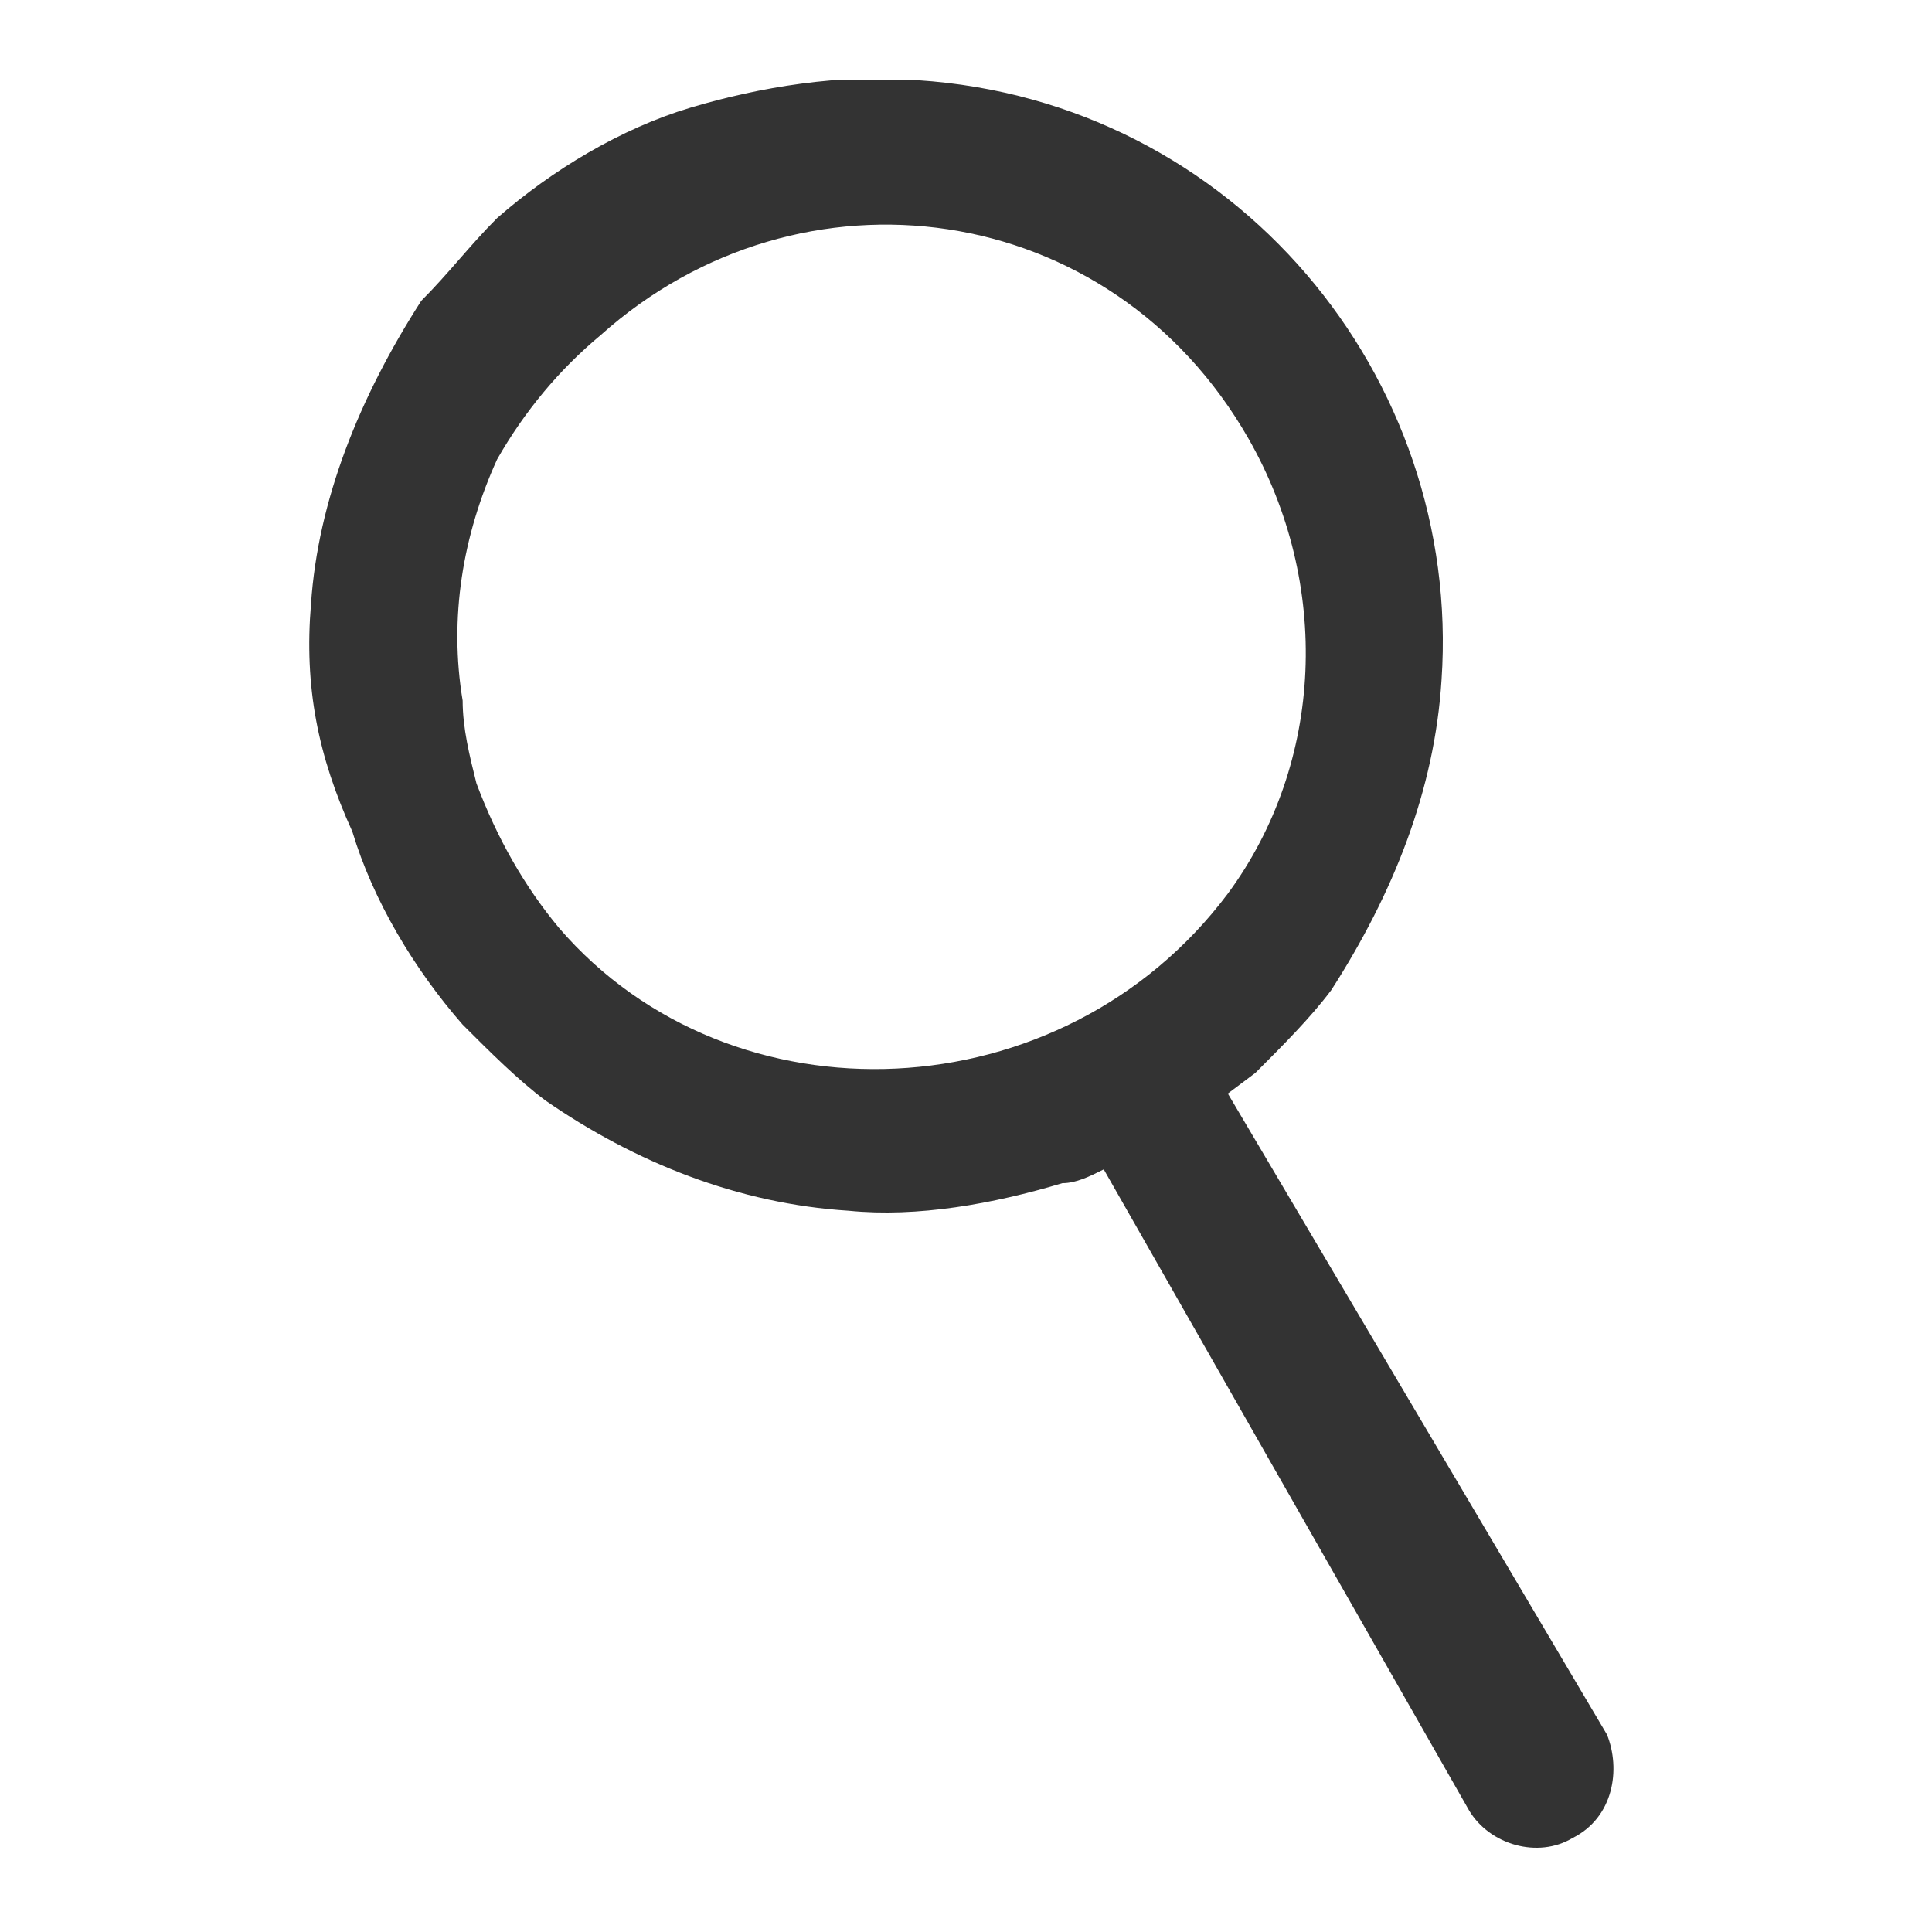 <svg id="SvgjsSvg1001" width="288" height="288" xmlns="http://www.w3.org/2000/svg" version="1.1" xmlns:xlink="http://www.w3.org/1999/xlink" xmlns:svgjs="http://svgjs.com/svgjs"><defs id="SvgjsDefs1002"></defs><g id="SvgjsG1008" transform="matrix(0.917,0,0,0.917,11.934,11.955)"><svg xmlns="http://www.w3.org/2000/svg" enable-background="new 0 0 19 25.7" viewBox="0 0 19 25.7" width="288" height="288"><path fill="#333333" d="M18.3,25.5c-0.5,0.3-1.2,0.1-1.5-0.4l-5.3-9.3c-0.2,0.1-0.4,0.2-0.6,0.2c-1,0.3-2.1,0.5-3.1,0.4	c-1.6-0.1-3.1-0.7-4.4-1.6c-0.4-0.3-0.8-0.7-1.2-1.1c-0.7-0.8-1.3-1.8-1.6-2.8C0.1,9.8-0.1,8.8,0,7.6c0.1-1.5,0.7-3,1.6-4.4
	c0.4-0.4,0.7-0.8,1.1-1.2c0.8-0.7,1.8-1.3,2.8-1.6S7.7-0.1,8.8,0c4.6,0.3,7.9,4.3,7.6,8.7c-0.1,1.6-0.7,3.1-1.6,4.5
	c-0.3,0.4-0.7,0.8-1.1,1.2l-0.4,0.3l5.5,9.3C19,24.5,18.9,25.2,18.3,25.5L18.3,25.5z M4.2,3.7C3.6,4.2,3.1,4.8,2.7,5.5
	C2.2,6.6,2,7.8,2.2,9c0,0.4,0.1,0.8,0.2,1.2c0.3,0.8,0.7,1.5,1.2,2.1c2.5,2.9,7.3,2.7,9.7-0.5c1.4-1.9,1.5-4.5,0.3-6.6
	C11.6,1.7,7.1,1.1,4.2,3.7L4.2,3.7z" class="colorfa7864 svgShape"></path></svg></g></svg>